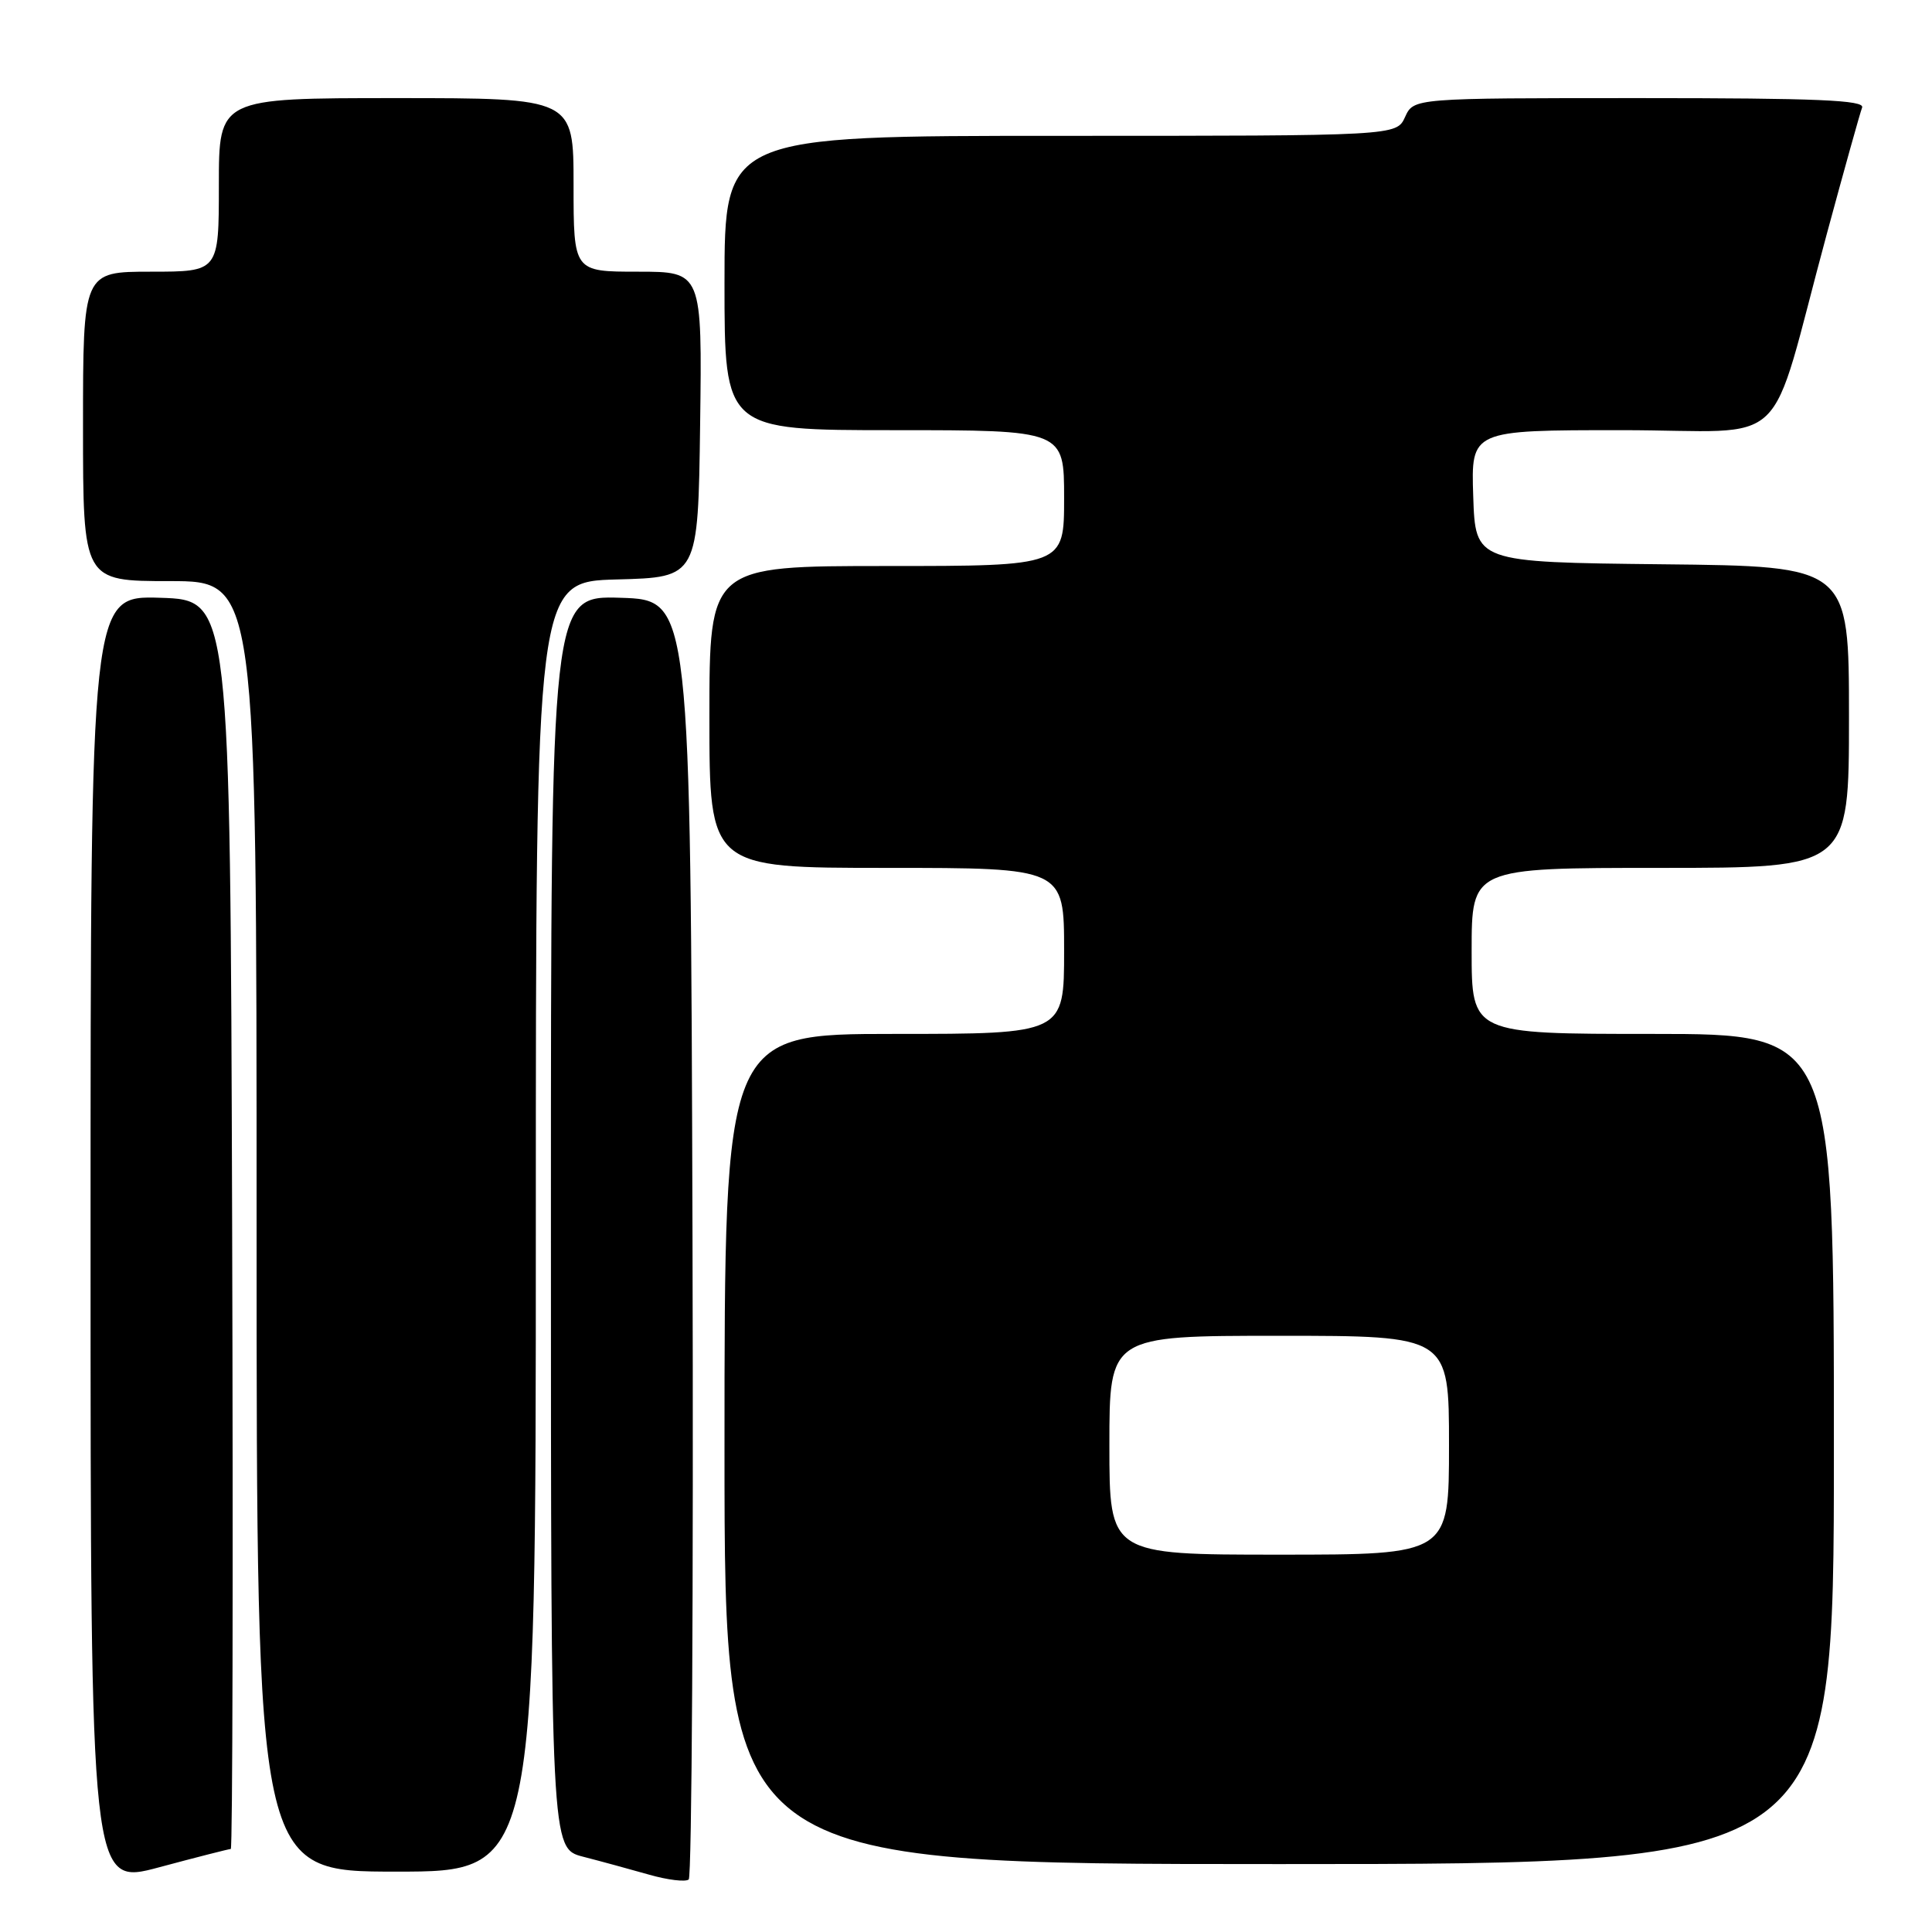 <?xml version="1.0" encoding="UTF-8" standalone="no"?>
<!DOCTYPE svg PUBLIC "-//W3C//DTD SVG 1.1//EN" "http://www.w3.org/Graphics/SVG/1.1/DTD/svg11.dtd" >
<svg xmlns="http://www.w3.org/2000/svg" xmlns:xlink="http://www.w3.org/1999/xlink" version="1.1" viewBox="0 0 256 256">
 <g >
 <path fill="currentColor"
d=" M 30.58 245.00 C 30.82 245.00 30.90 207.76 30.76 162.25 C 30.50 79.50 30.50 79.50 21.25 79.21 C 12.00 78.92 12.00 78.92 12.00 164.39 C 12.00 249.86 12.00 249.86 21.07 247.43 C 26.06 246.09 30.34 245.00 30.58 245.00 Z  M 91.76 163.94 C 91.50 79.50 91.50 79.50 82.25 79.21 C 73.00 78.92 73.00 78.92 73.00 161.92 C 73.00 244.92 73.00 244.92 77.25 246.02 C 79.59 246.62 83.53 247.70 86.00 248.40 C 88.47 249.11 90.84 249.39 91.26 249.04 C 91.67 248.68 91.90 210.39 91.76 163.94 Z  M 71.00 162.53 C 71.00 77.07 71.00 77.07 81.75 76.78 C 92.50 76.50 92.50 76.50 92.77 56.25 C 93.04 36.00 93.04 36.00 84.52 36.00 C 76.00 36.00 76.00 36.00 76.00 24.50 C 76.00 13.00 76.00 13.00 52.50 13.00 C 29.00 13.00 29.00 13.00 29.00 24.50 C 29.00 36.00 29.00 36.00 20.00 36.00 C 11.00 36.00 11.00 36.00 11.00 56.50 C 11.00 77.00 11.00 77.00 22.50 77.00 C 34.00 77.00 34.00 77.00 34.00 162.50 C 34.00 248.00 34.00 248.00 52.50 248.00 C 71.00 248.00 71.00 248.00 71.00 162.53 Z  M 243.00 192.00 C 243.00 137.00 243.00 137.00 219.00 137.00 C 195.00 137.00 195.00 137.00 195.00 126.00 C 195.00 115.00 195.00 115.00 220.00 115.00 C 245.00 115.00 245.00 115.00 245.00 95.02 C 245.00 75.03 245.00 75.03 220.25 74.77 C 195.50 74.50 195.50 74.50 195.21 65.75 C 194.92 57.00 194.92 57.00 214.89 57.00 C 237.74 57.00 234.06 60.53 242.06 31.00 C 244.37 22.47 246.47 14.94 246.74 14.25 C 247.11 13.27 240.81 13.00 217.27 13.00 C 187.32 13.00 187.32 13.00 186.18 15.50 C 185.04 18.00 185.04 18.00 140.52 18.00 C 96.00 18.00 96.00 18.00 96.00 37.50 C 96.00 57.00 96.00 57.00 118.50 57.00 C 141.00 57.00 141.00 57.00 141.00 66.00 C 141.00 75.00 141.00 75.00 117.50 75.00 C 94.00 75.00 94.00 75.00 94.00 95.00 C 94.00 115.00 94.00 115.00 117.50 115.00 C 141.00 115.00 141.00 115.00 141.00 126.00 C 141.00 137.00 141.00 137.00 118.50 137.00 C 96.00 137.00 96.00 137.00 96.00 192.00 C 96.00 247.00 96.00 247.00 169.50 247.00 C 243.00 247.00 243.00 247.00 243.00 192.00 Z  M 147.00 191.50 C 147.00 177.00 147.00 177.00 169.50 177.00 C 192.00 177.00 192.00 177.00 192.00 191.50 C 192.00 206.00 192.00 206.00 169.50 206.00 C 147.00 206.00 147.00 206.00 147.00 191.50 Z "/>
</g>
</svg>